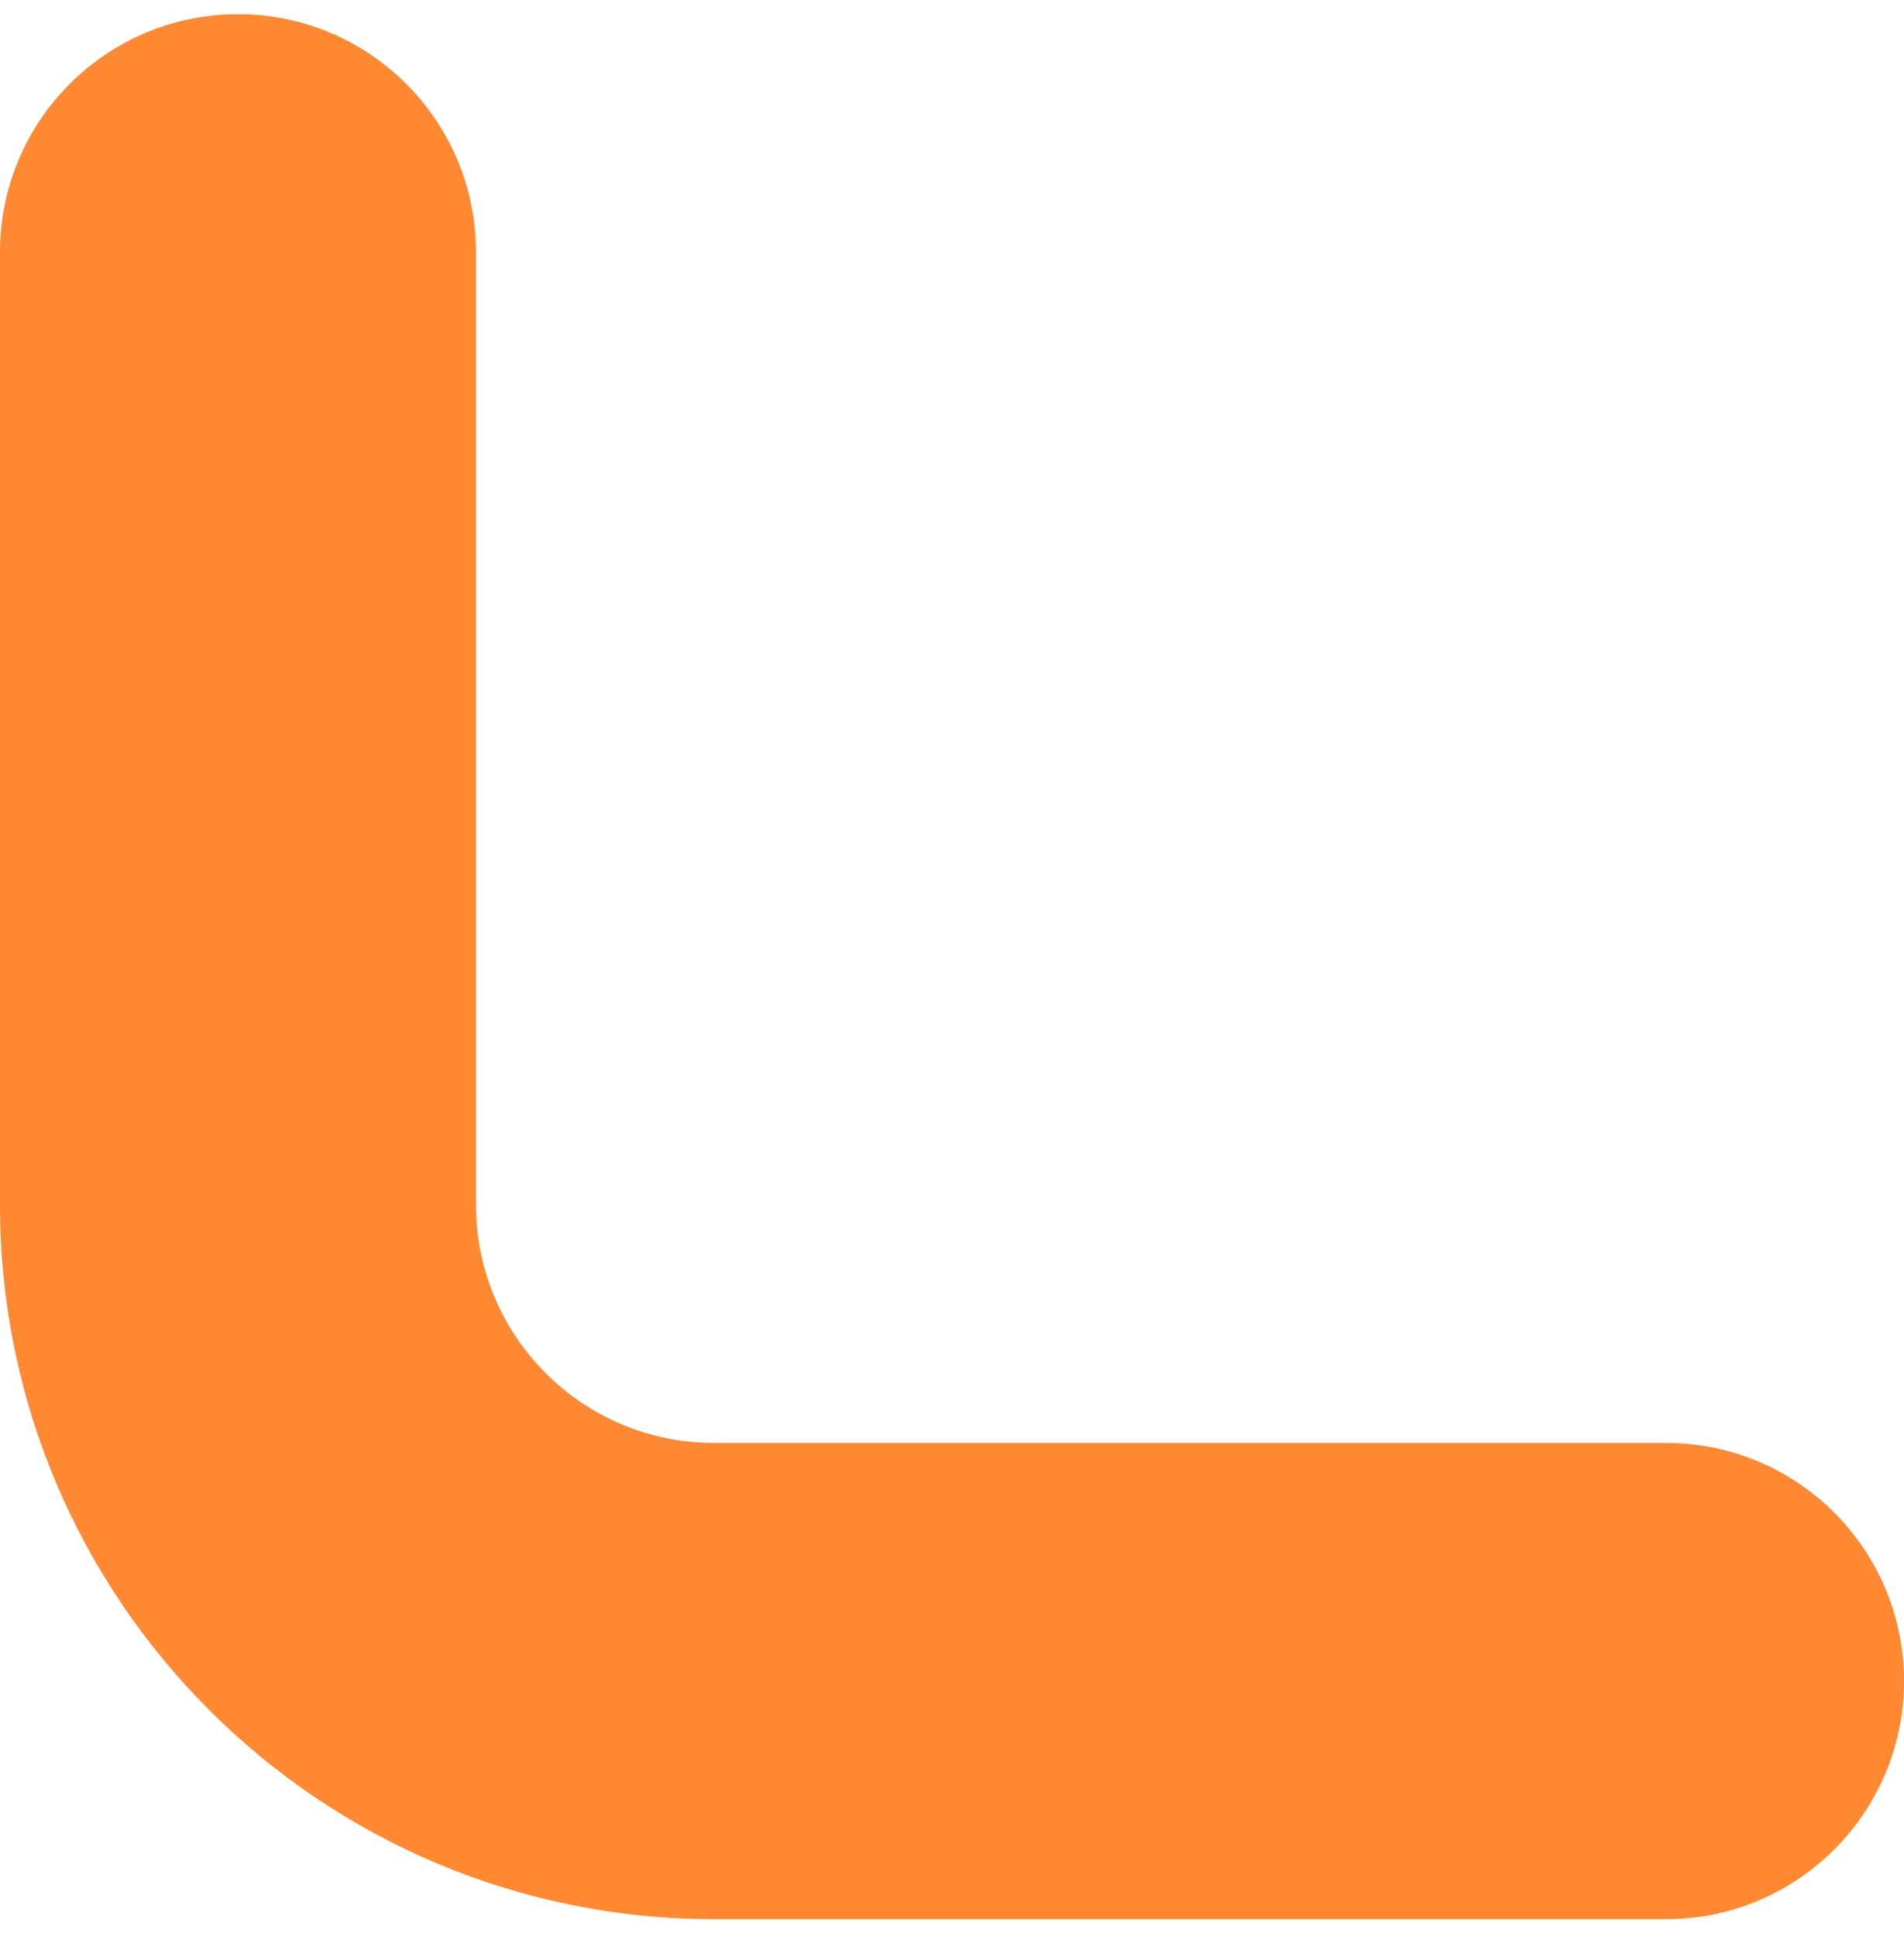 <svg width="60" height="61" viewBox="0 0 60 61" fill="none" xmlns="http://www.w3.org/2000/svg">
<path fill-rule="evenodd" clip-rule="evenodd" d="M60 52.947C60 57.089 56.642 60.447 52.5 60.447L22.5 60.447C10.074 60.447 -2.18235e-06 50.373 -1.63918e-06 37.947L-3.27835e-07 7.947C-1.46777e-07 3.805 3.358 0.447 7.5 0.447C11.642 0.447 15 3.805 15 7.947L15 37.947C15 42.089 18.358 45.447 22.5 45.447L52.5 45.447C56.642 45.447 60 48.805 60 52.947Z" fill="#FF8833"/>
</svg>
